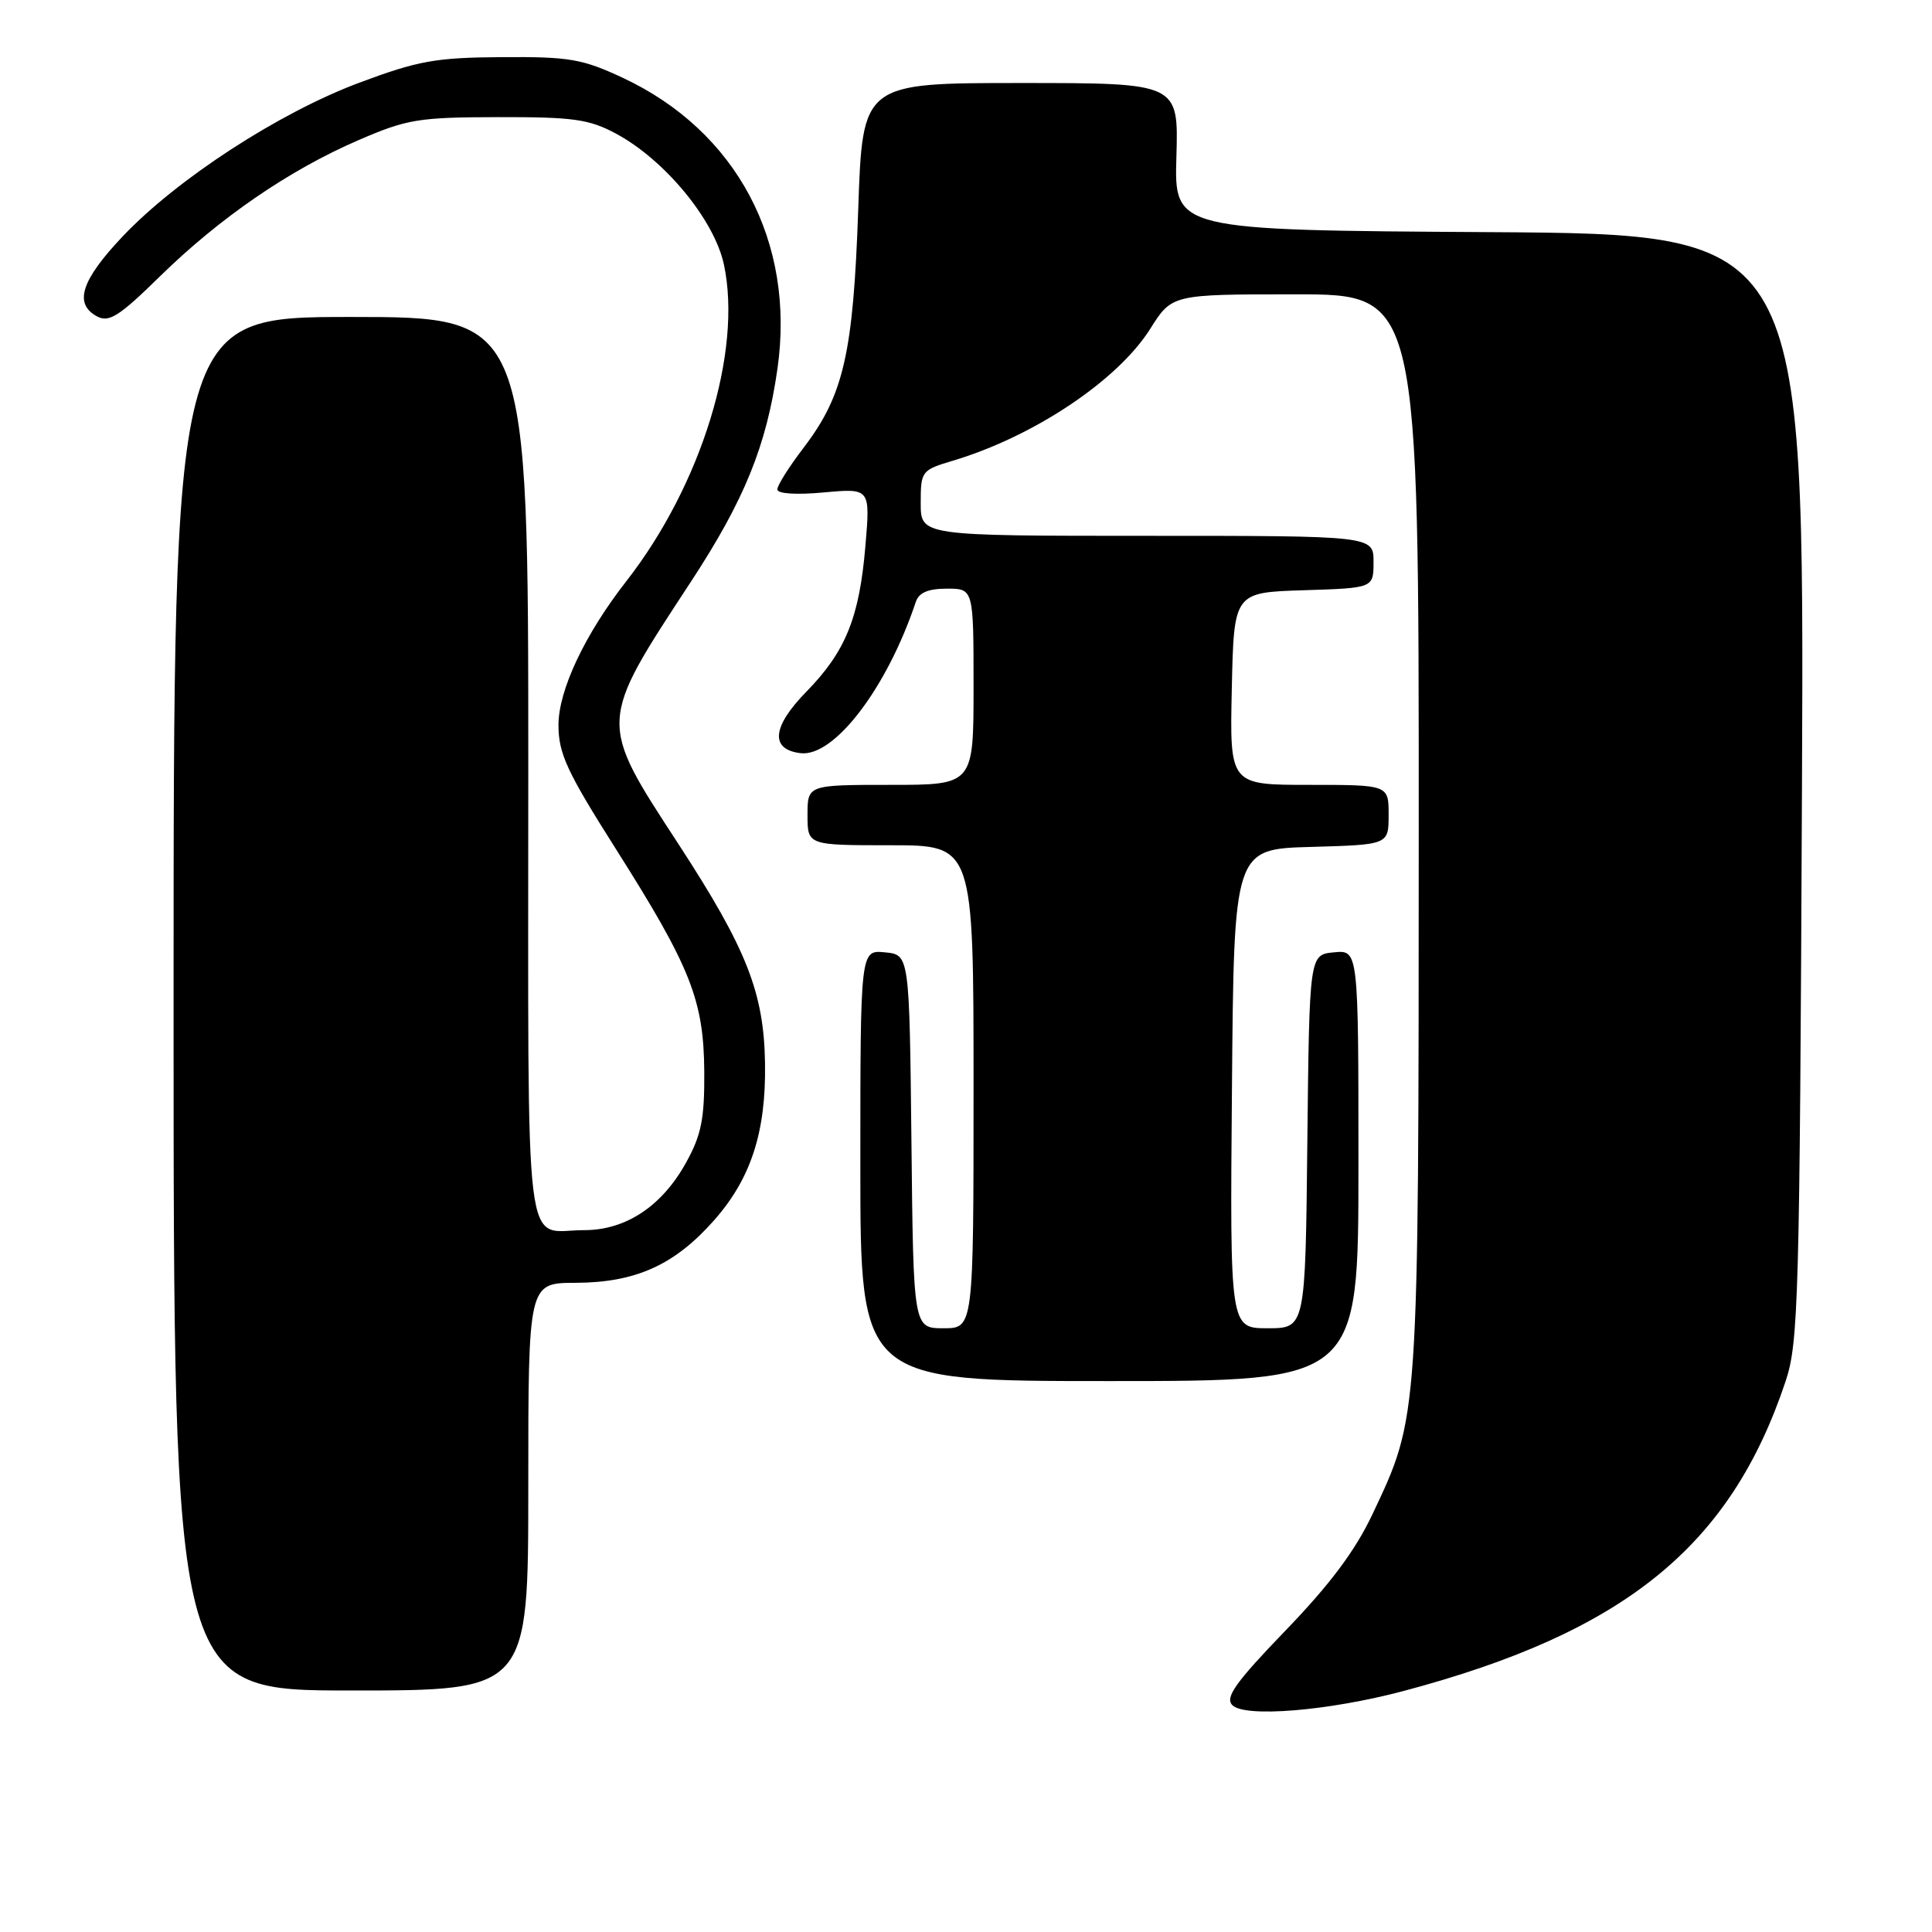 <?xml version="1.0" encoding="UTF-8" standalone="no"?>
<!DOCTYPE svg PUBLIC "-//W3C//DTD SVG 1.1//EN" "http://www.w3.org/Graphics/SVG/1.1/DTD/svg11.dtd" >
<svg xmlns="http://www.w3.org/2000/svg" xmlns:xlink="http://www.w3.org/1999/xlink" version="1.1" viewBox="0 0 256 256">
 <g >
 <path fill="currentColor"
d=" M 186.00 224.06 C 215.30 216.27 229.31 204.90 236.61 183.00 C 238.31 177.90 238.47 172.13 238.77 104.26 C 239.09 31.02 239.09 31.02 197.34 30.76 C 155.59 30.50 155.59 30.50 155.88 20.75 C 156.16 11.00 156.16 11.00 135.23 11.00 C 114.29 11.00 114.29 11.00 113.72 27.75 C 113.06 46.81 111.79 52.36 106.51 59.29 C 104.58 61.81 103.00 64.31 103.00 64.85 C 103.00 65.42 105.48 65.59 109.16 65.25 C 115.32 64.69 115.32 64.69 114.67 72.35 C 113.87 81.84 112.05 86.33 106.86 91.64 C 102.29 96.30 102.00 99.32 106.09 99.80 C 110.56 100.32 117.55 91.13 121.35 79.75 C 121.76 78.52 122.99 78.00 125.47 78.00 C 129.00 78.00 129.00 78.00 129.00 91.00 C 129.00 104.00 129.00 104.00 118.00 104.00 C 107.00 104.00 107.00 104.00 107.00 108.00 C 107.00 112.00 107.00 112.00 118.00 112.00 C 129.00 112.00 129.00 112.00 129.00 144.00 C 129.00 176.00 129.00 176.00 125.02 176.00 C 121.03 176.00 121.03 176.00 120.77 151.25 C 120.50 126.50 120.50 126.50 117.25 126.19 C 114.00 125.87 114.00 125.87 114.00 154.44 C 114.00 183.00 114.00 183.00 147.00 183.00 C 180.00 183.00 180.00 183.00 180.00 154.44 C 180.00 125.87 180.00 125.87 176.75 126.19 C 173.50 126.50 173.50 126.50 173.23 151.25 C 172.97 176.00 172.97 176.00 167.97 176.00 C 162.97 176.00 162.97 176.00 163.24 144.25 C 163.50 112.50 163.50 112.50 173.75 112.22 C 184.00 111.93 184.00 111.93 184.00 107.97 C 184.00 104.00 184.00 104.00 173.47 104.00 C 162.94 104.00 162.94 104.00 163.22 91.25 C 163.50 78.50 163.50 78.50 172.75 78.21 C 182.00 77.92 182.00 77.92 182.00 74.46 C 182.00 71.00 182.00 71.00 152.00 71.00 C 122.00 71.00 122.00 71.00 122.00 66.66 C 122.00 62.42 122.10 62.29 126.25 61.05 C 136.99 57.84 148.09 50.42 152.40 43.59 C 155.29 39.00 155.29 39.00 171.65 39.00 C 188.00 39.00 188.00 39.00 187.99 110.25 C 187.97 188.50 188.03 187.58 181.85 200.66 C 179.59 205.45 176.23 209.95 170.35 216.04 C 163.73 222.91 162.30 224.91 163.28 225.93 C 164.91 227.62 176.03 226.71 186.00 224.06 Z  M 70.00 197.00 C 70.00 170.00 70.00 170.00 76.25 169.98 C 84.25 169.95 89.40 167.62 94.66 161.65 C 99.52 156.13 101.51 149.97 101.37 140.91 C 101.23 131.52 98.93 125.71 89.93 111.89 C 79.22 95.46 79.20 95.92 91.57 77.05 C 98.66 66.22 101.56 59.07 103.02 48.84 C 105.41 32.04 97.59 17.34 82.50 10.30 C 77.14 7.80 75.44 7.51 66.50 7.57 C 57.71 7.63 55.42 8.04 47.58 10.97 C 36.93 14.96 23.44 23.73 16.23 31.35 C 10.74 37.16 9.75 40.26 12.87 41.93 C 14.44 42.77 15.80 41.91 21.16 36.65 C 29.10 28.87 38.31 22.54 47.48 18.58 C 53.93 15.79 55.43 15.54 66.00 15.52 C 75.96 15.50 78.05 15.79 81.61 17.70 C 88.07 21.16 94.65 29.13 95.92 35.04 C 98.39 46.57 92.94 64.27 83.00 77.00 C 77.49 84.05 74.00 91.46 74.00 96.08 C 74.01 99.86 75.10 102.23 81.61 112.50 C 91.53 128.17 93.26 132.53 93.32 142.05 C 93.36 148.23 92.93 150.40 90.93 154.01 C 87.74 159.81 82.94 163.00 77.43 163.00 C 69.29 163.00 70.00 168.84 70.00 101.89 C 70.00 42.00 70.00 42.00 46.50 42.00 C 23.00 42.00 23.00 42.00 23.00 133.00 C 23.00 224.00 23.00 224.00 46.50 224.00 C 70.00 224.00 70.00 224.00 70.00 197.00 Z "/>
</g>
</svg>